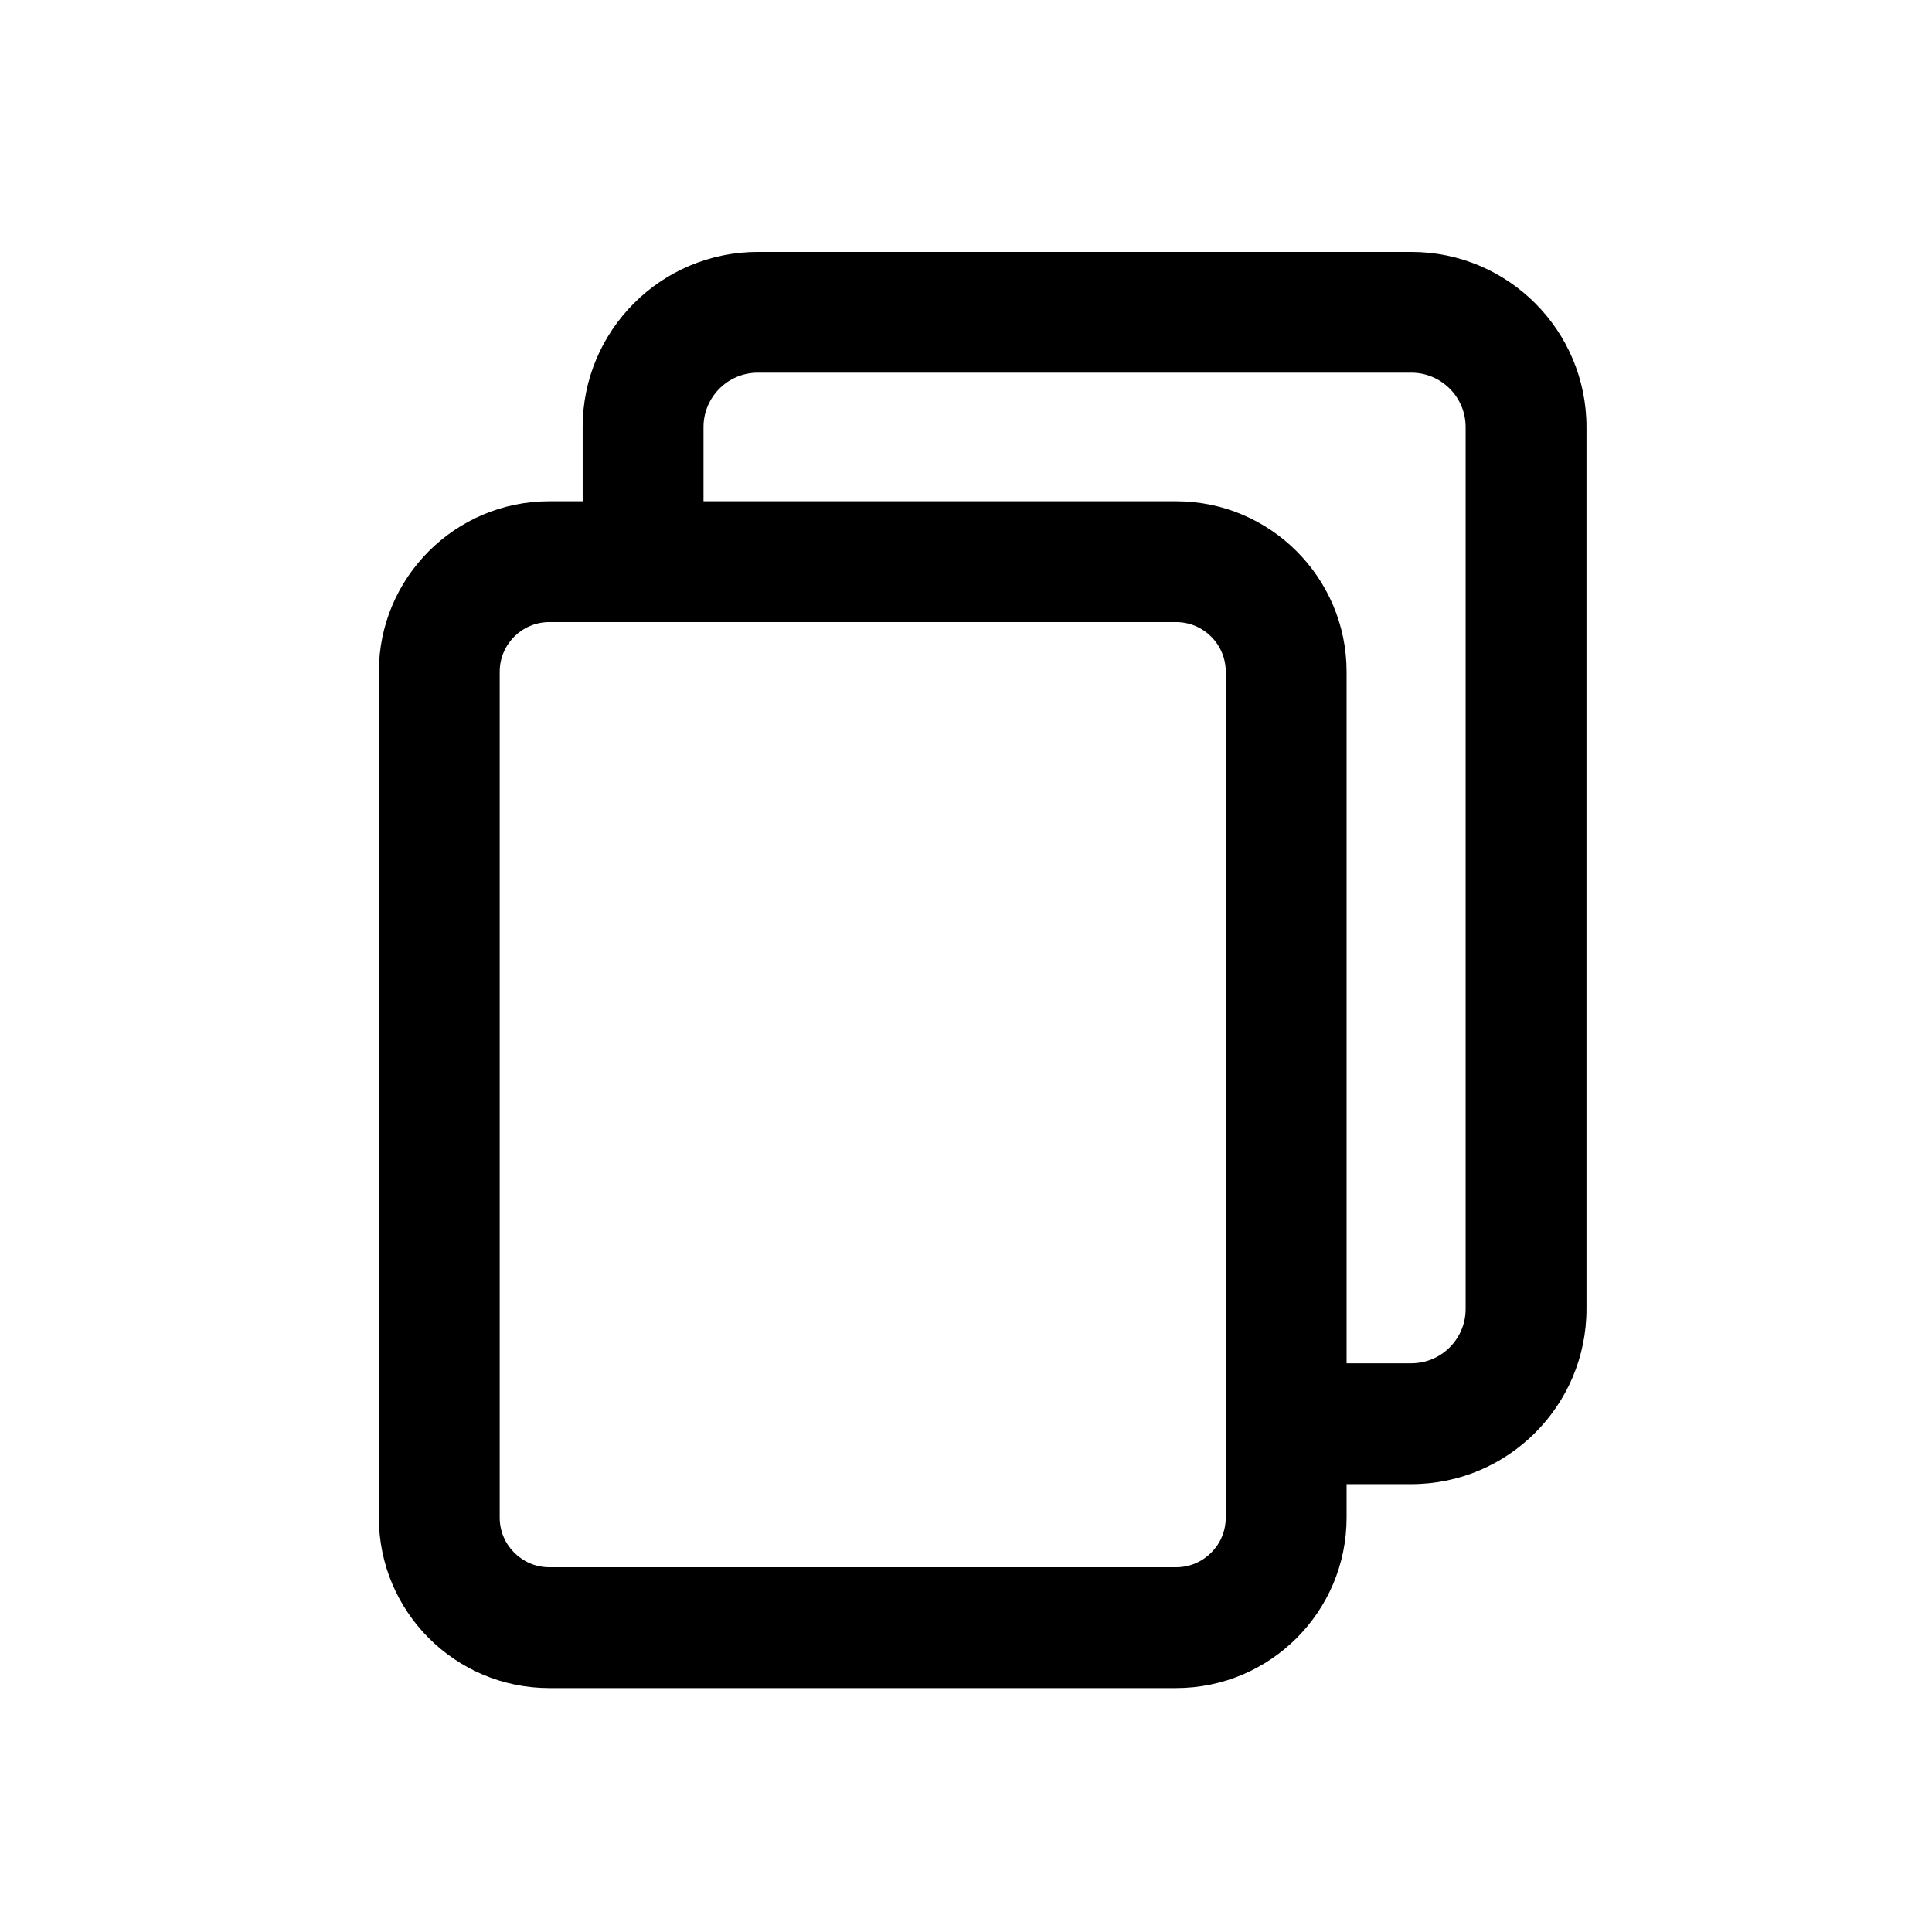 <?xml version="1.0" encoding="UTF-8" standalone="no"?>
<!DOCTYPE svg PUBLIC "-//W3C//DTD SVG 1.1//EN" "http://www.w3.org/Graphics/SVG/1.1/DTD/svg11.dtd">
<svg width="100%" height="100%" viewBox="0 0 24 24" version="1.1" xmlns="http://www.w3.org/2000/svg" xmlns:xlink="http://www.w3.org/1999/xlink" xml:space="preserve" xmlns:serif="http://www.serif.com/" style="fill-rule:evenodd;clip-rule:evenodd;stroke-linejoin:round;stroke-miterlimit:2;">
    <g transform="matrix(1,0,0,1,-303.036,-311.698)">
        <g id="Pages" transform="matrix(0.513,0,0,0.513,213.878,252.981)">
            <rect x="173.879" y="114.512" width="46.806" height="46.806" style="fill:none;"/>
            <g transform="matrix(1.361,0,0,1.952,-907.587,-148.845)">
                <path d="M818.51,153.3L818.51,153.715C818.51,154.882 817.15,155.83 815.476,155.83L804.325,155.83C802.651,155.83 801.292,154.882 801.292,153.715L801.292,143.222C801.292,142.055 802.651,141.107 804.325,141.107L804.918,141.107L804.918,140.187C804.918,138.987 806.315,138.014 808.035,138.014L819.661,138.014C821.382,138.014 822.778,138.987 822.778,140.187L822.778,151.127C822.778,152.326 821.382,153.3 819.661,153.3L818.51,153.3ZM807.068,141.107L815.476,141.107C817.15,141.107 818.51,142.055 818.51,143.222L818.51,151.801L819.661,151.801C820.195,151.801 820.628,151.499 820.628,151.127L820.628,140.187C820.628,139.815 820.195,139.512 819.661,139.512L808.035,139.512C807.501,139.512 807.068,139.815 807.068,140.187L807.068,141.107ZM816.36,143.222C816.36,142.882 815.964,142.606 815.476,142.606L804.325,142.606C803.838,142.606 803.442,142.882 803.442,143.222L803.442,153.715C803.442,154.055 803.838,154.331 804.325,154.331L815.476,154.331C815.964,154.331 816.36,154.055 816.36,153.715L816.36,143.222Z"/>
            </g>
        </g>
    </g>
</svg>
